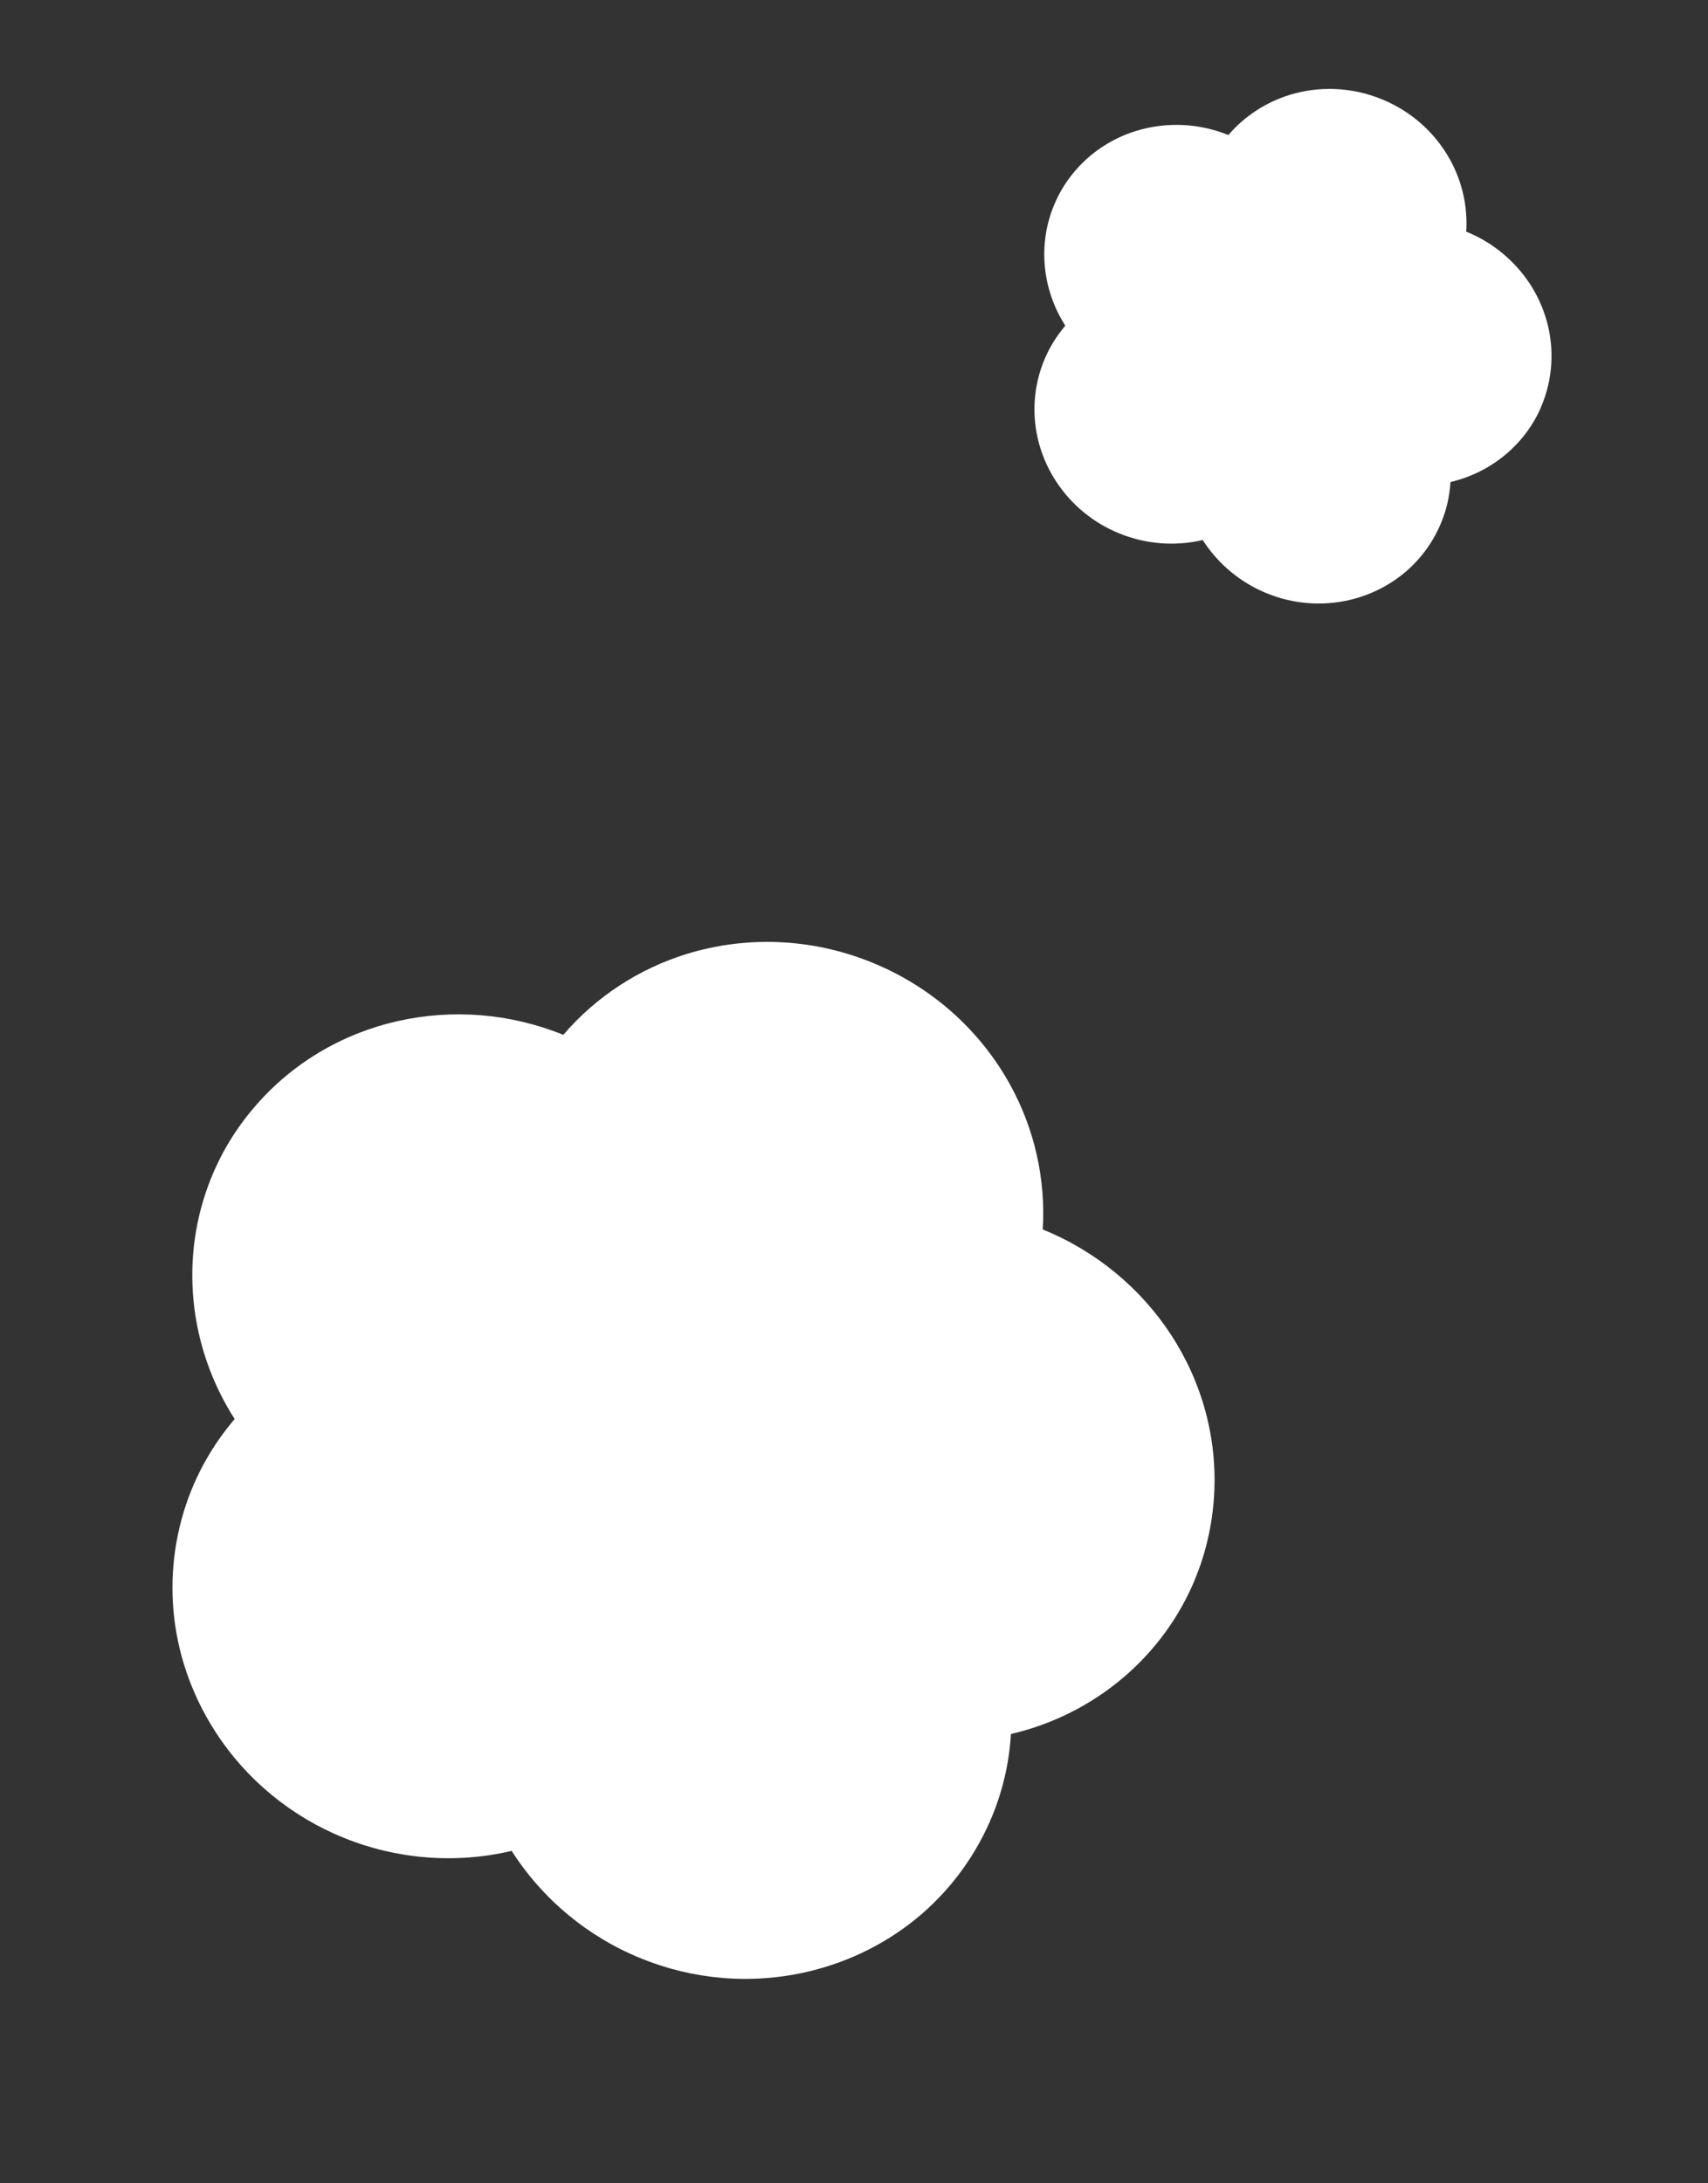 <svg width="18" height="23" viewBox="0 0 18 23" fill="none" xmlns="http://www.w3.org/2000/svg">
<rect x="0" y="0" width="18" height="23" fill="#333333" stroke="none"/>
<g clip-path="url(#clip0_612_9)">
<path d="M12.601 16.619C12.708 16.354 12.775 16.067 12.794 15.767C12.834 15.147 12.663 14.555 12.343 14.064C12.023 13.573 11.553 13.181 10.992 12.953C10.991 12.952 10.99 12.952 10.989 12.952C11.022 12.419 10.901 11.892 10.647 11.43C10.338 10.868 9.834 10.401 9.188 10.139C8.541 9.876 7.854 9.861 7.242 10.048C6.738 10.203 6.283 10.497 5.936 10.902C5.936 10.902 5.934 10.901 5.933 10.9C5.372 10.673 4.762 10.628 4.19 10.757C3.619 10.886 3.083 11.192 2.68 11.664C2.484 11.892 2.332 12.145 2.225 12.41C1.89 13.238 1.983 14.184 2.473 14.949C2.28 15.175 2.127 15.427 2.018 15.695C1.856 16.095 1.79 16.53 1.828 16.966C1.866 17.401 2.01 17.837 2.264 18.234C2.6 18.758 3.083 19.142 3.624 19.361C4.18 19.586 4.8 19.638 5.392 19.498C5.72 20.011 6.2 20.406 6.756 20.631C7.296 20.851 7.91 20.912 8.516 20.77C8.975 20.662 9.382 20.449 9.713 20.164C10.043 19.878 10.299 19.519 10.461 19.12C10.57 18.852 10.636 18.564 10.654 18.267C11.539 18.061 12.265 17.447 12.601 16.62L12.601 16.619Z" fill="white"/>
</g>
<g clip-path="url(#clip1_612_9)">
<path d="M16.252 4.26C16.305 4.129 16.339 3.986 16.348 3.837C16.368 3.53 16.283 3.236 16.124 2.992C15.965 2.749 15.732 2.554 15.454 2.441C15.453 2.44 15.453 2.44 15.452 2.44C15.469 2.176 15.409 1.914 15.283 1.685C15.13 1.406 14.88 1.174 14.559 1.044C14.238 0.914 13.897 0.906 13.593 0.999C13.343 1.076 13.117 1.222 12.945 1.423C12.945 1.423 12.944 1.423 12.944 1.422C12.665 1.309 12.362 1.287 12.079 1.351C11.795 1.415 11.529 1.567 11.329 1.801C11.232 1.914 11.157 2.04 11.104 2.171C10.937 2.582 10.984 3.052 11.227 3.431C11.131 3.543 11.055 3.669 11.001 3.802C10.921 4 10.888 4.216 10.907 4.432C10.926 4.648 10.997 4.864 11.123 5.061C11.29 5.321 11.529 5.512 11.798 5.62C12.073 5.732 12.381 5.758 12.675 5.689C12.838 5.943 13.076 6.139 13.352 6.251C13.62 6.36 13.925 6.39 14.225 6.32C14.453 6.266 14.655 6.16 14.819 6.019C14.983 5.877 15.11 5.699 15.19 5.501C15.245 5.368 15.277 5.225 15.286 5.078C15.725 4.975 16.086 4.671 16.253 4.26L16.252 4.26Z" fill="white"/>
</g>
<defs>
<clipPath id="clip0_612_9">
<rect width="11.197" height="10.637" fill="white" transform="translate(4 8.034) rotate(22.079)"/>
</clipPath>
<clipPath id="clip1_612_9">
<rect width="5.556" height="5.278" fill="white" transform="translate(11.984) rotate(22.079)"/>
</clipPath>
</defs>
</svg>
